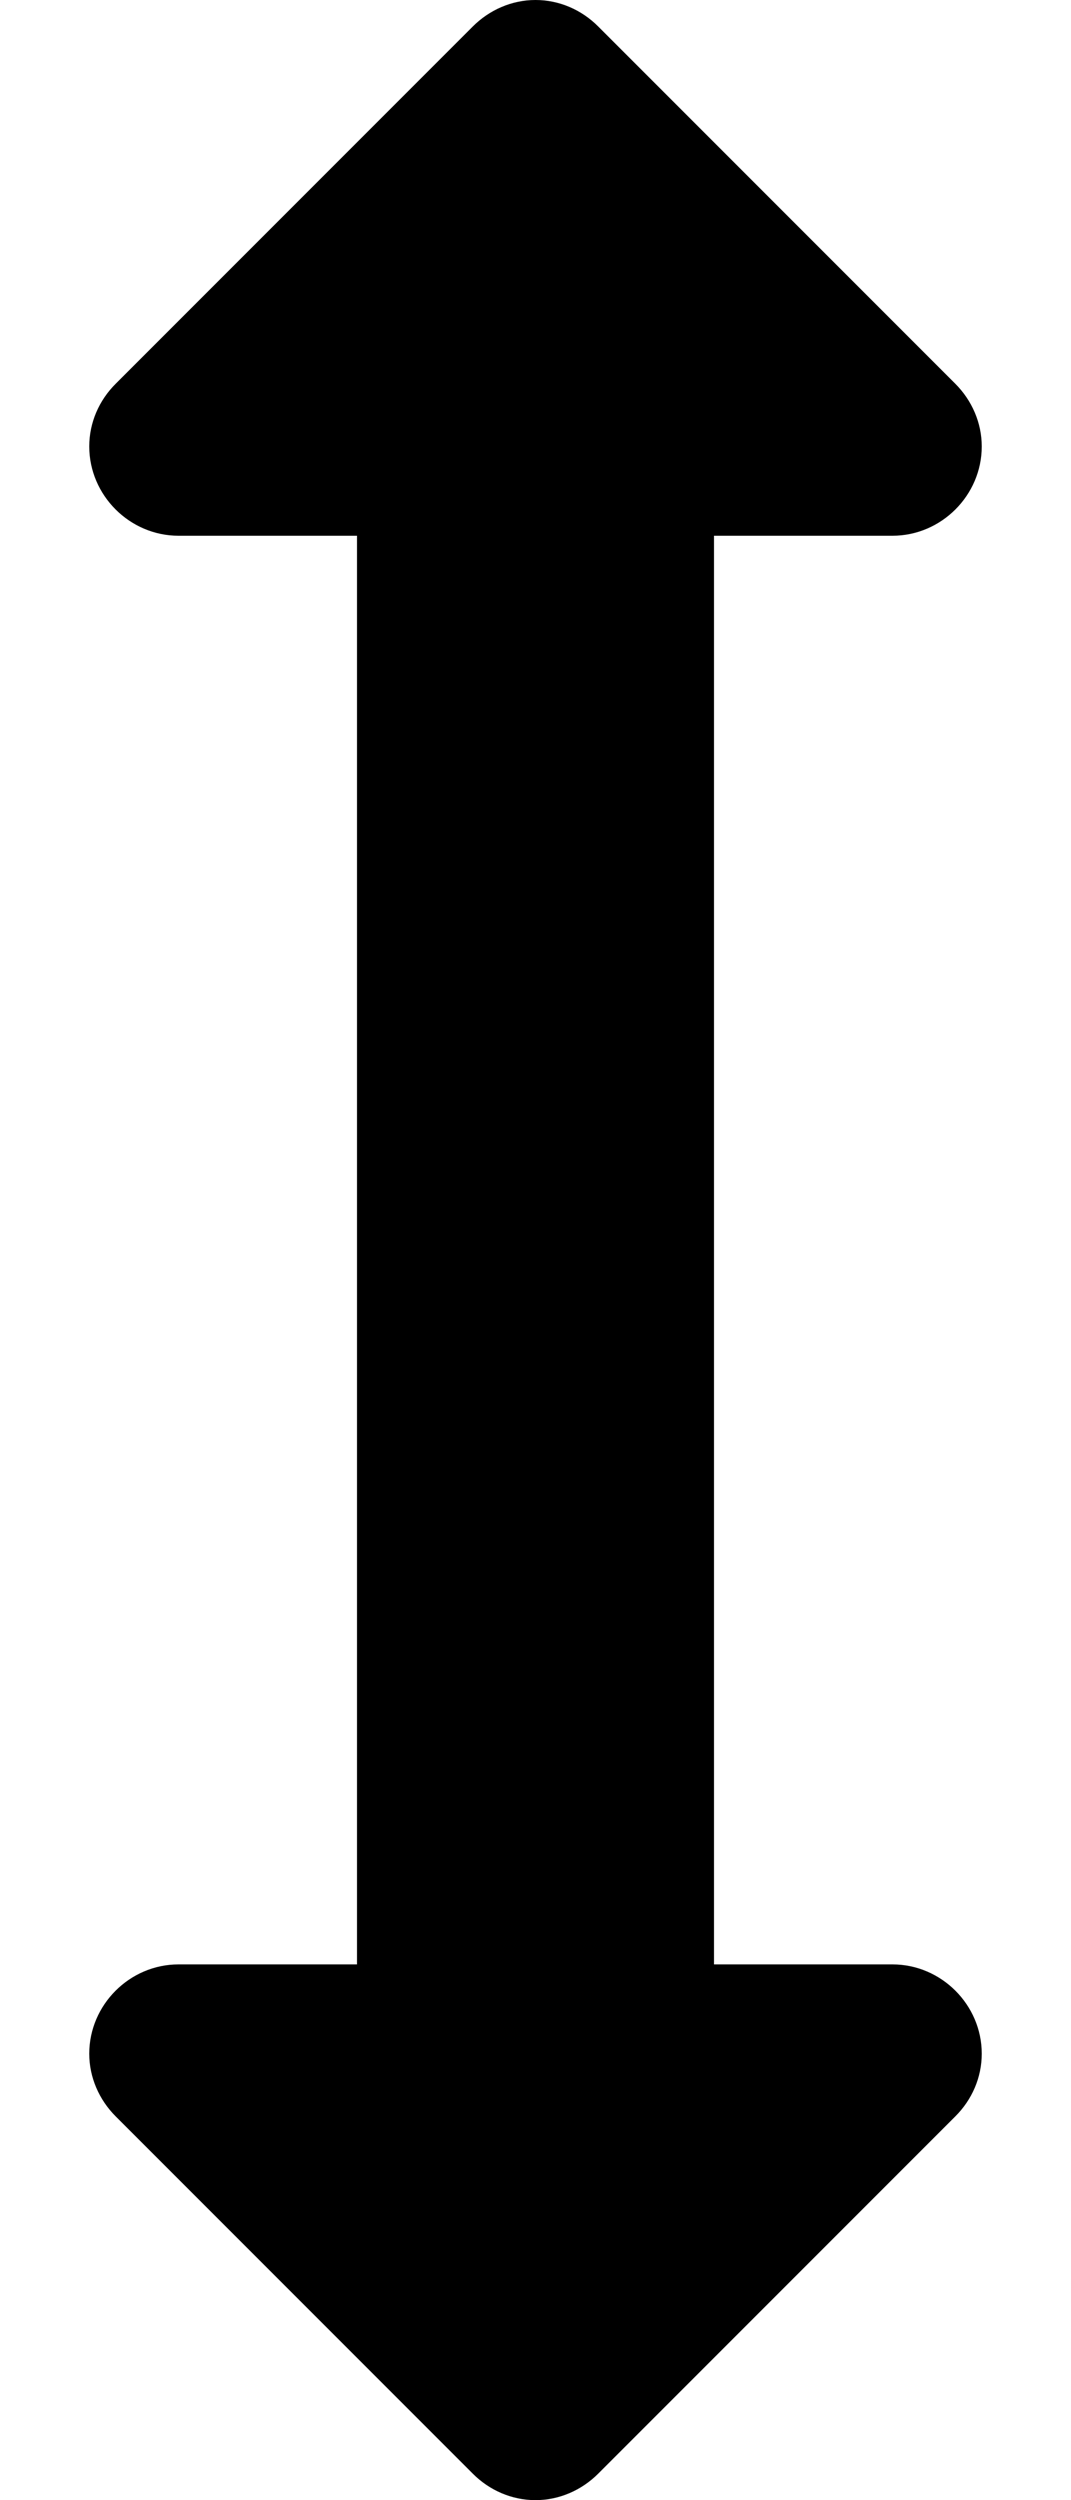 
<svg version="1.1" xmlns="http://www.w3.org/2000/svg" width="12" height="28" viewBox="0 0 12 28">
<title>arrows-v</title>
<path d="M11 5c0 0.547-0.453 1-1 1h-2v16h2c0.547 0 1 0.453 1 1 0 0.266-0.109 0.516-0.297 0.703l-4 4c-0.187 0.187-0.438 0.297-0.703 0.297s-0.516-0.109-0.703-0.297l-4-4c-0.187-0.187-0.297-0.438-0.297-0.703 0-0.547 0.453-1 1-1h2v-16h-2c-0.547 0-1-0.453-1-1 0-0.266 0.109-0.516 0.297-0.703l4-4c0.187-0.187 0.438-0.297 0.703-0.297s0.516 0.109 0.703 0.297l4 4c0.187 0.187 0.297 0.438 0.297 0.703z"></path>
</svg>
